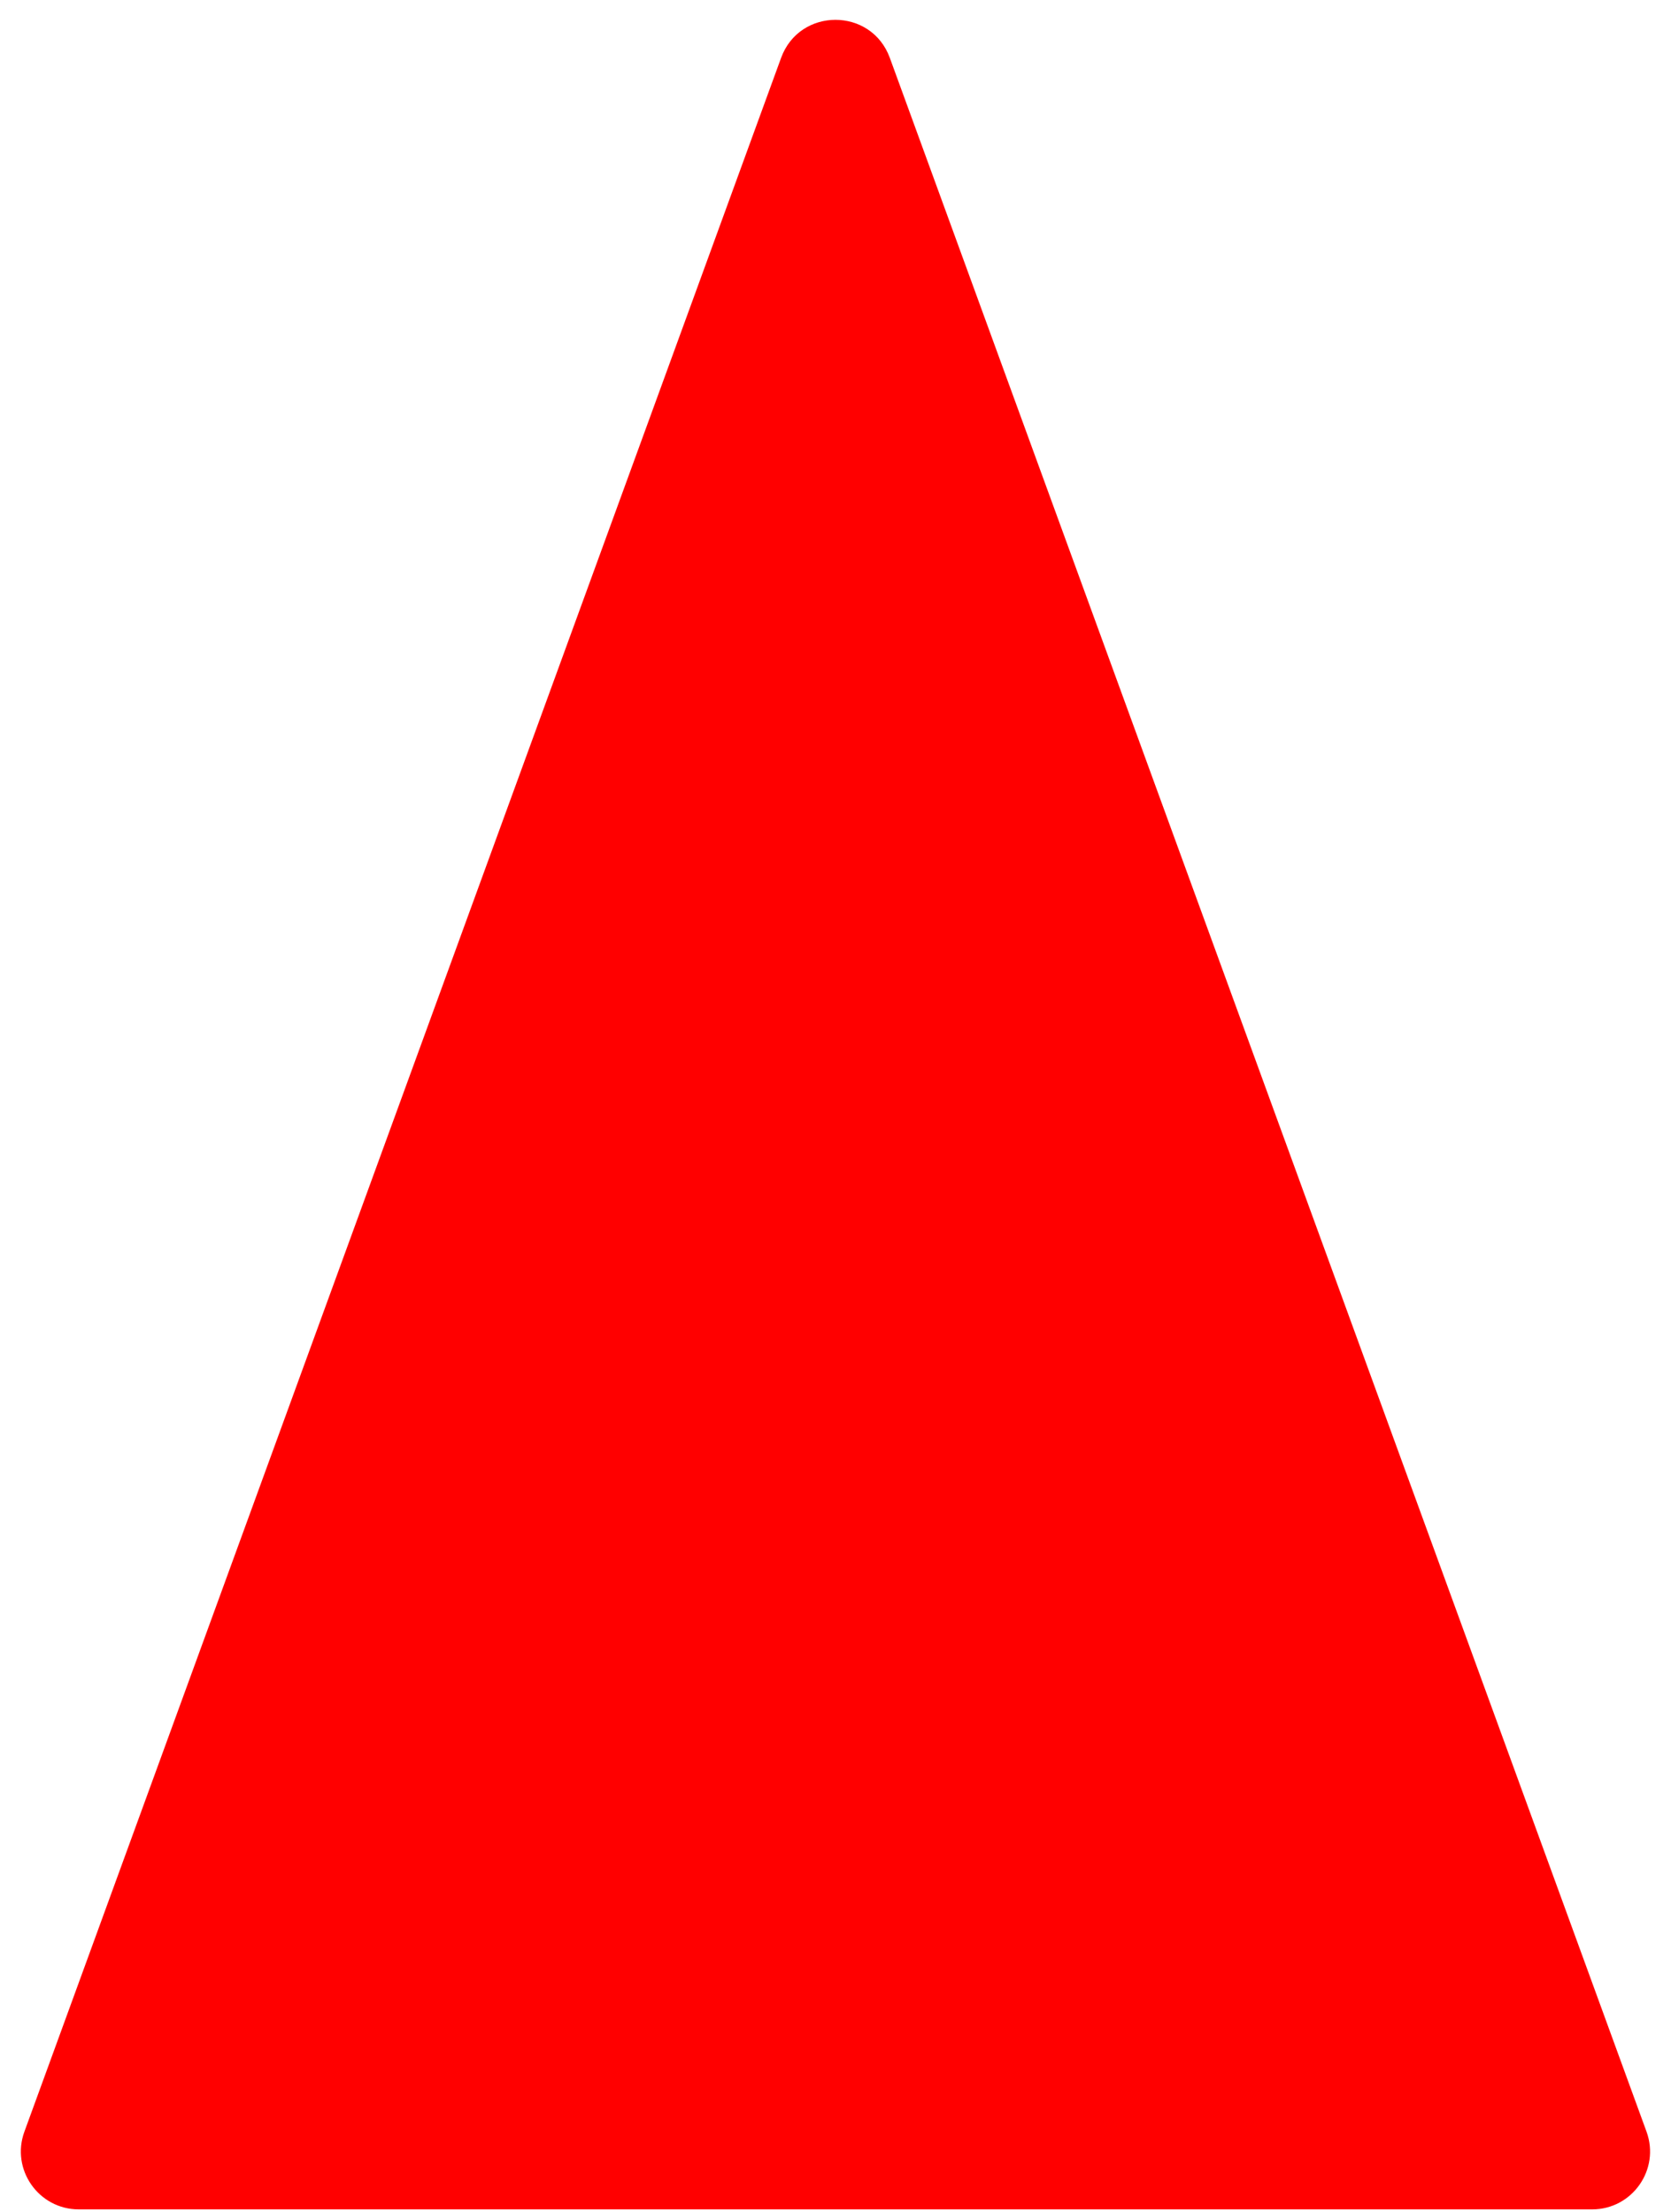 <svg width="68" height="90" viewBox="0 0 68 90" fill="none" xmlns="http://www.w3.org/2000/svg">
<path d="M31.786 2.355C32.539 0.291 35.458 0.291 36.211 2.355L67.004 86.736C67.564 88.272 66.427 89.898 64.791 89.898H3.205C1.57 89.898 0.432 88.272 0.993 86.736L31.786 2.355Z" fill="#FF0000"/>
</svg>
